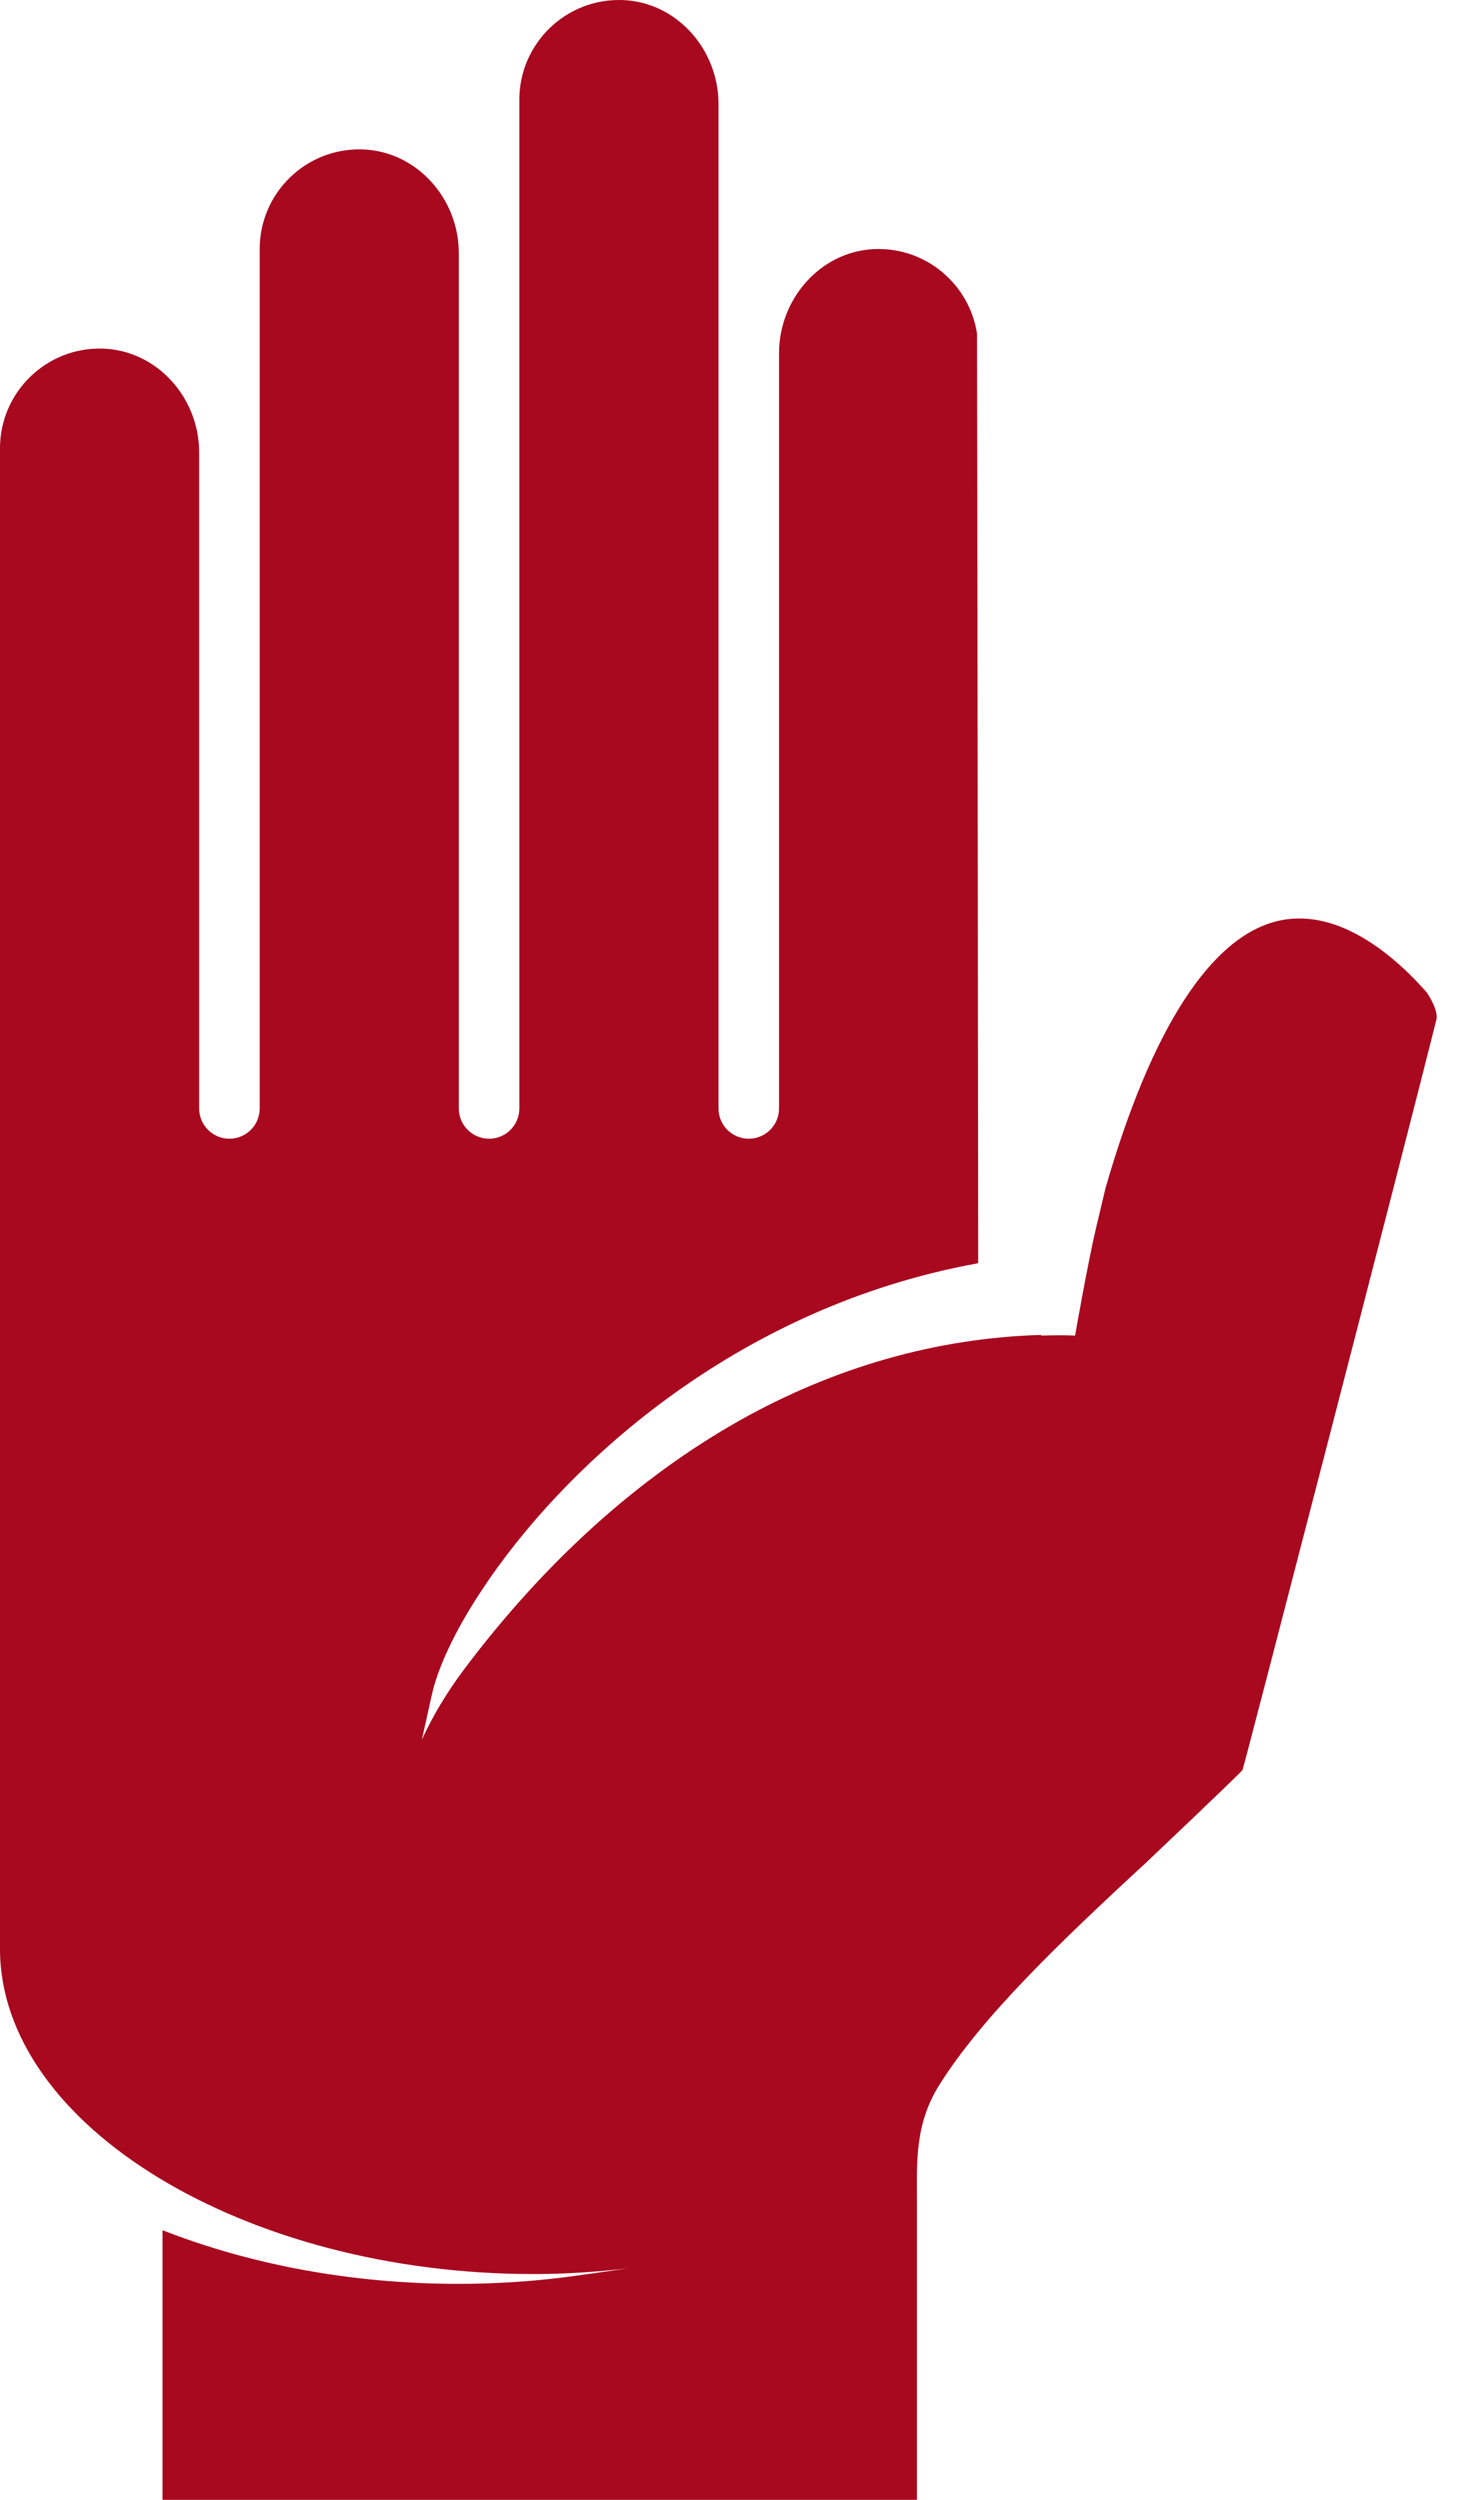 <svg width="35" height="60" viewBox="0 0 35 60" fill="none" xmlns="http://www.w3.org/2000/svg">
<path d="M34.254 23.825C33.564 23.036 32.182 21.765 30.696 22.1C29.078 22.463 27.64 24.682 26.537 28.522L26.306 29.494C26.099 30.383 25.808 32.056 25.808 32.056C25.541 32.044 25.27 32.048 24.995 32.056C24.995 32.052 24.995 32.048 24.999 32.04C22.485 32.112 20.031 32.813 17.737 34.104C15.322 35.47 13.08 37.482 11.131 40.08C10.721 40.63 10.386 41.187 10.127 41.757L10.362 40.697C10.502 40.052 10.9 39.176 11.542 38.203C13.474 35.251 17.613 31.387 23.462 30.323C23.46 30.319 23.458 30.315 23.456 30.311L23.482 30.323C23.482 30.323 23.458 8.029 23.454 8.01C23.275 6.83 22.235 5.93 20.992 5.978C19.693 6.034 18.701 7.177 18.701 8.476V26.605C18.701 27.006 18.376 27.331 17.974 27.331C17.573 27.331 17.248 27.006 17.248 26.605V2.491C17.248 1.184 16.24 0.041 14.933 0.001C13.579 -0.039 12.467 1.049 12.467 2.391V26.605C12.467 27.006 12.142 27.331 11.741 27.331C11.34 27.331 11.014 27.006 11.014 26.605V6.076C11.014 4.77 10.007 3.626 8.696 3.586C7.341 3.547 6.234 4.634 6.234 5.977V26.605C6.234 27.006 5.908 27.331 5.507 27.331C5.106 27.331 4.781 27.006 4.781 26.605V10.857C4.781 9.55 3.773 8.407 2.462 8.367C1.112 8.328 0 9.415 0 10.758V46.776C0 51.008 5.864 54.581 12.808 54.581C13.569 54.581 14.326 54.529 15.072 54.446L13.884 54.613C12.944 54.748 11.976 54.816 11.008 54.816C8.418 54.816 6.004 54.35 3.901 53.529V60H22.012V52.829C22.012 51.913 21.952 50.992 22.55 50.04C23.566 48.426 25.342 46.709 27.522 44.697C27.522 44.697 29.721 42.614 29.828 42.482C29.88 42.339 33.725 27.502 34.482 24.471C34.537 24.244 34.266 23.841 34.254 23.825Z" fill="#A8091F"/>
</svg>
